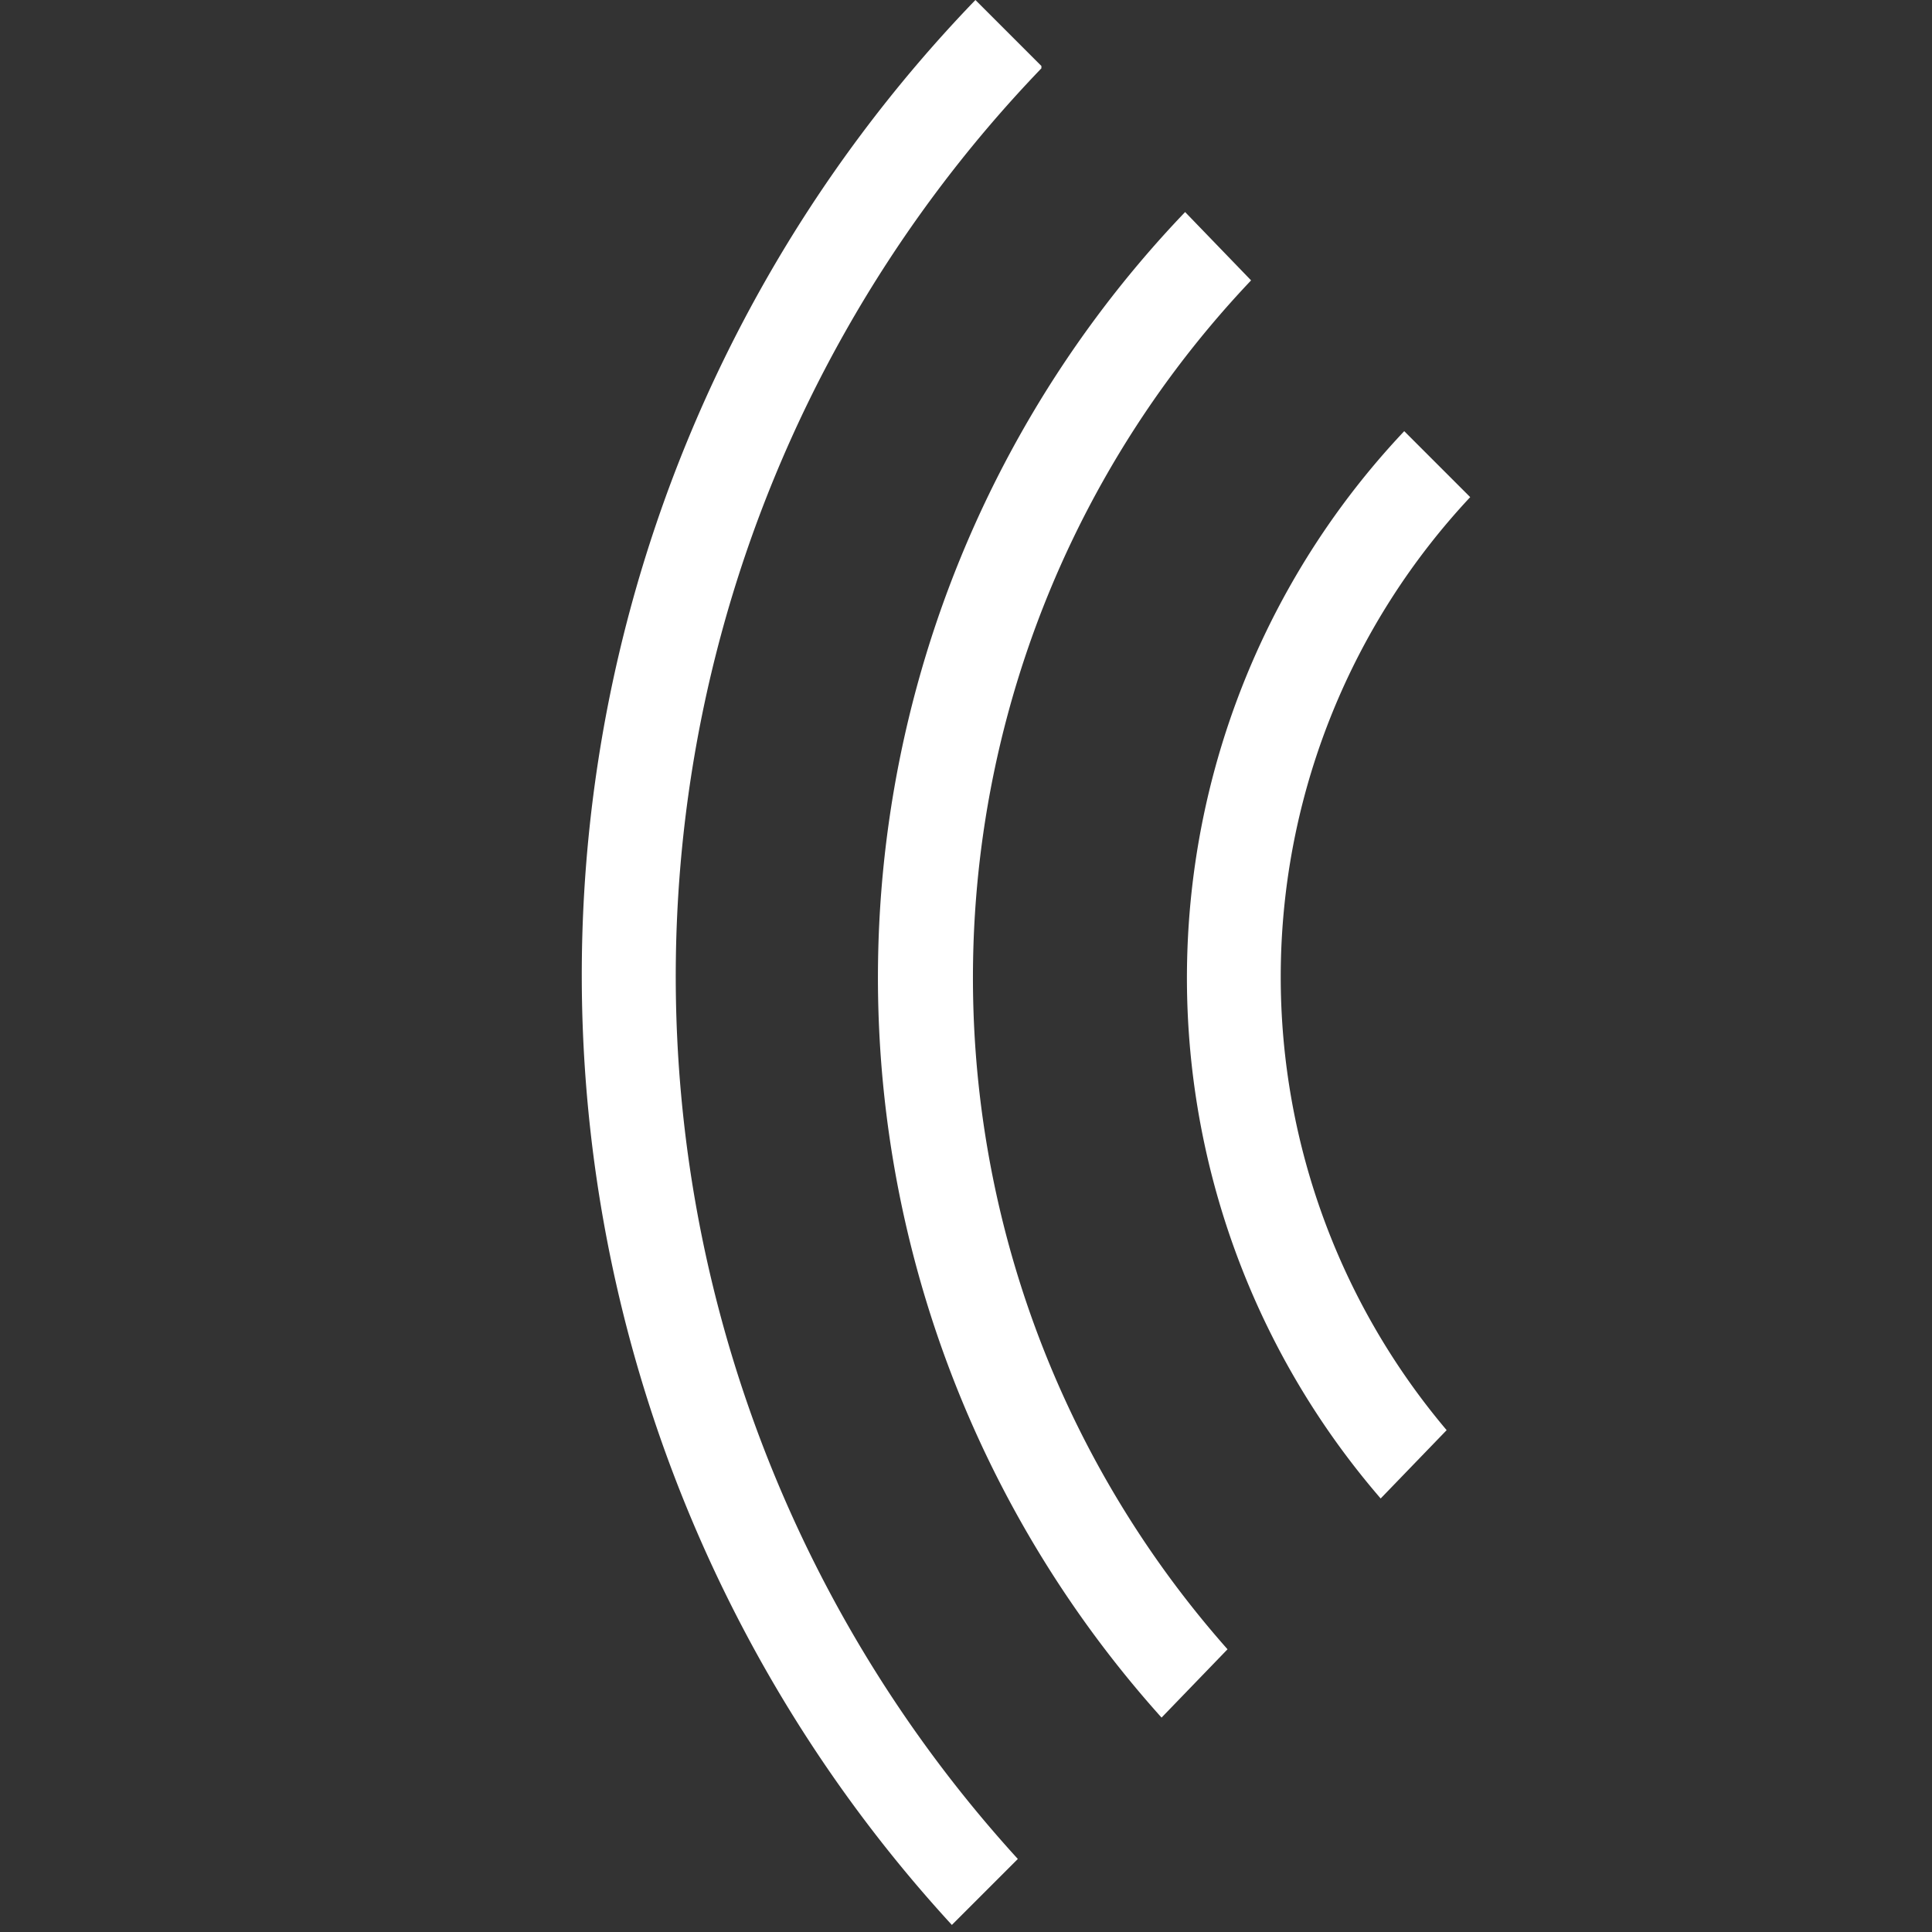 <svg xmlns="http://www.w3.org/2000/svg" fill="none" viewBox="0 0 82 82"><rect x="0" y="0" width="82" height="82" fill="#333333" stroke="none"/><path fill="#fff" fill-rule="evenodd" d="M44.2 2.8 41.4 0a59.6 59.6 0 0 0-1 81.7l2.8-2.8a55.6 55.6 0 0 1 1-76ZM50.3 9a47 47 0 0 0-1 63.9l2.8-2.9a43 43 0 0 1 1-58.1L50.3 9Zm9.3 9.3a33.8 33.8 0 0 0-1 45.3l2.8-2.9a29.8 29.8 0 0 1 1-39.6l-2.8-2.8Z" clip-rule="evenodd"/></svg>
